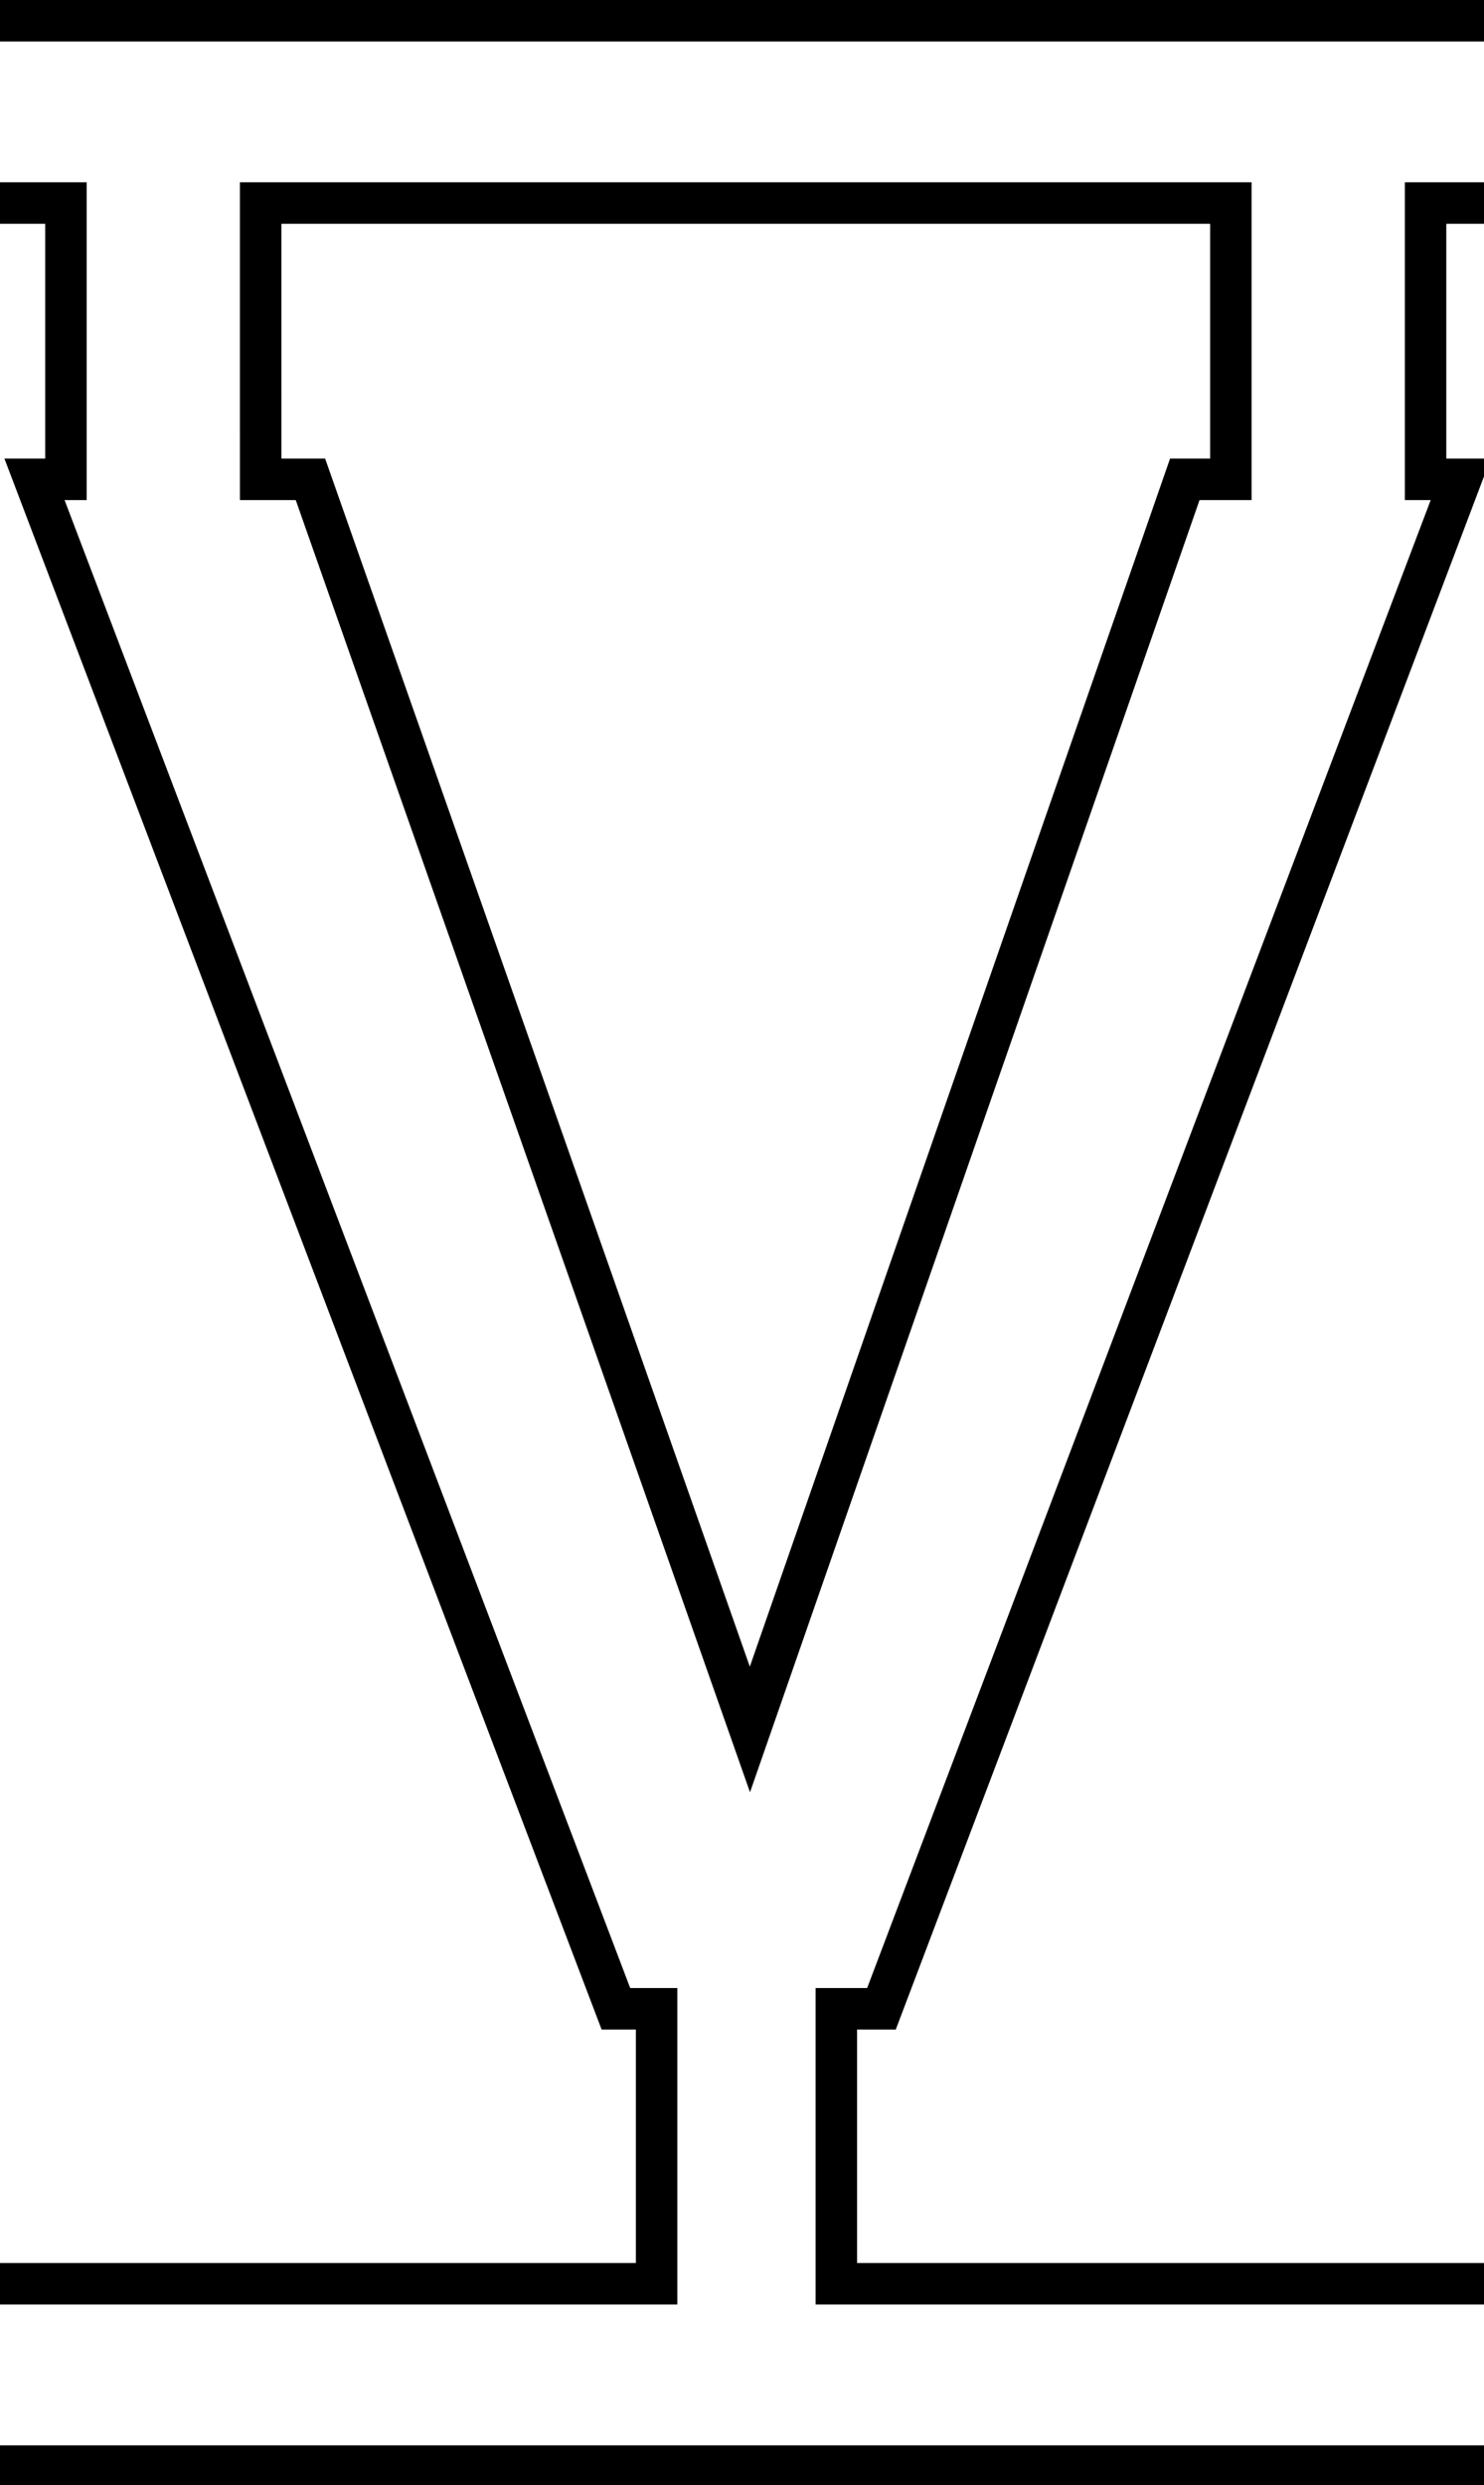 <svg class='letter-border' width="107.52" height="180" version="1.1" viewBox="0 0 28.448 47.625" xmlns="http://www.w3.org/2000/svg">
  <defs>
    <clipPath class='letter-border__clip-path' id="clipPath-V1">
      <path d="m0 0v16.184h3.271v16.98h-2.951l43.199 113.602h2.48v16.889h-46v16.184h107.52v-16.184h-45.52v-16.889h2.801l43.039-113.602h-3.215v-16.98h2.895v-16.184zm20.357 16.184h67.182v16.98h-2.898l-30.4 87.361-30.721-87.361h-3.162z" fill="#fff"/>
    </clipPath>
  </defs>
  <path class='letter-border__path' transform="scale(.265)" d="m0 16.184h3.271v16.98h-2.951l43.199 113.602h2.48v16.889h-46m0 16.184h107.52m0-16.184h-45.52v-16.889h2.801l43.039-113.602h-3.215v-16.98h2.895m0-16.184h-107.52m20.357 16.184h67.182v16.98h-2.898l-30.4 87.361-30.721-87.361h-3.162z" clip-path="url(#clipPath-V1)" fill="none" stroke="#000" stroke-width="6"/>
</svg>
